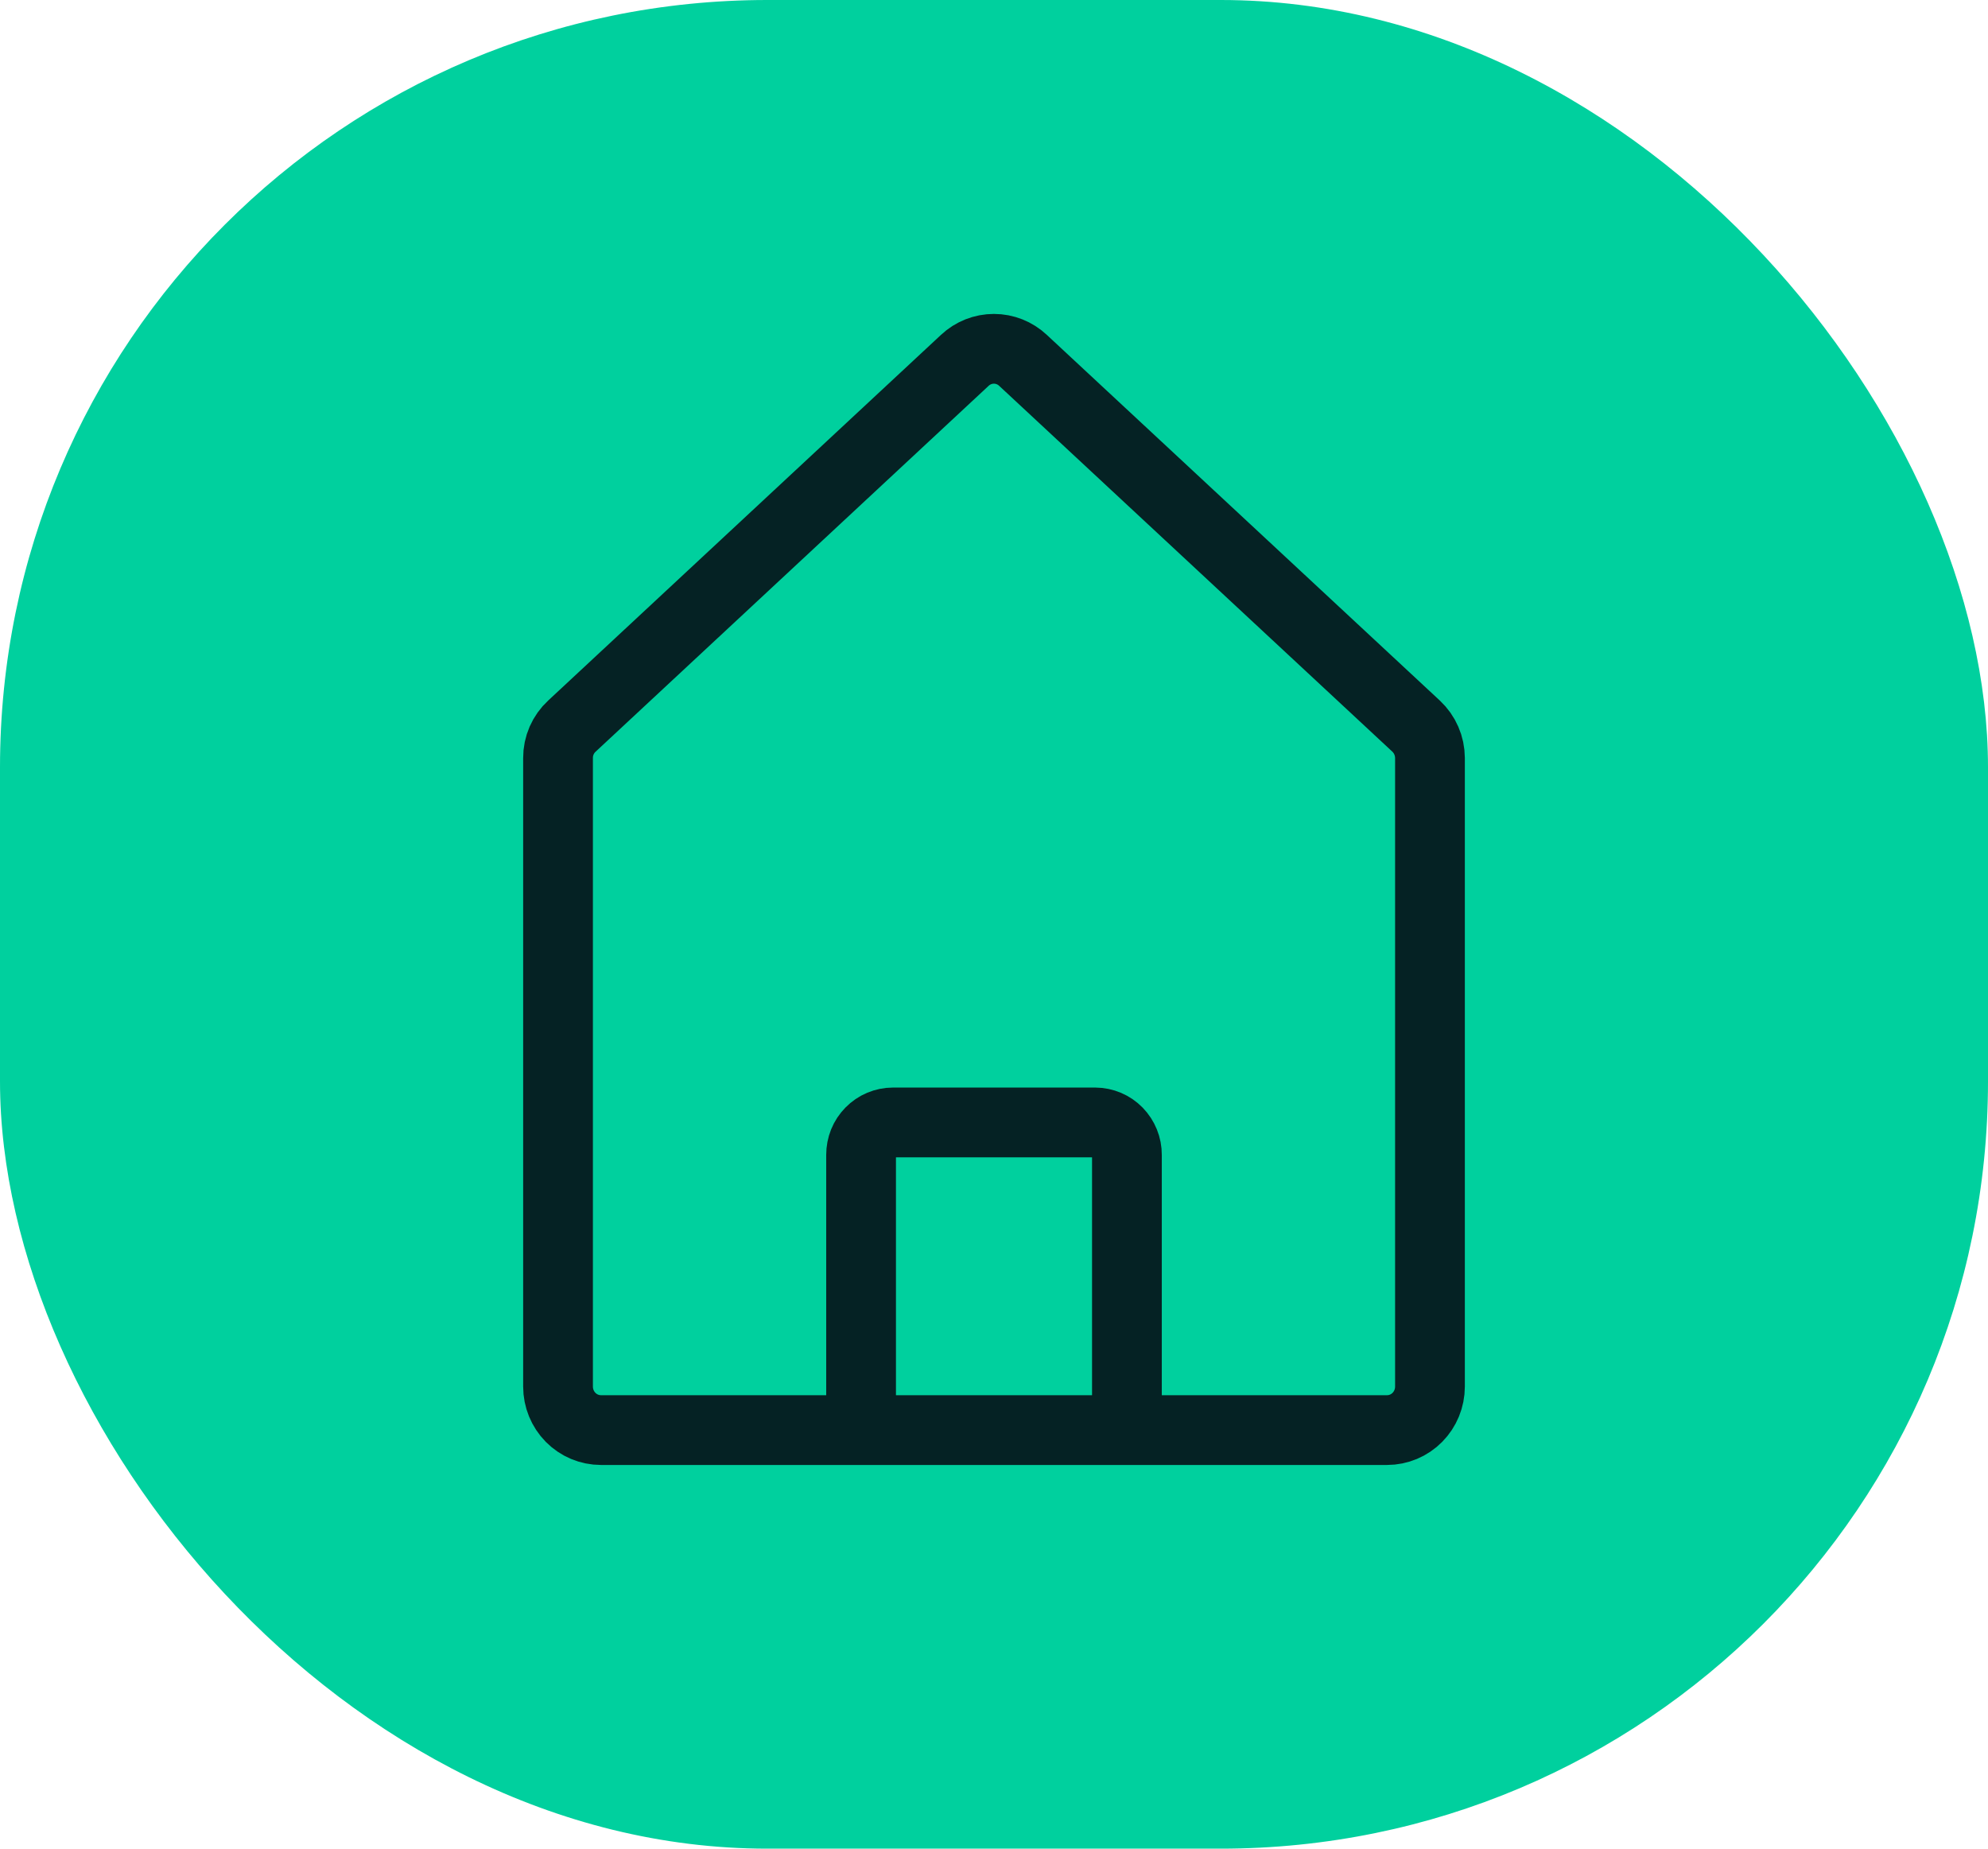 <svg width="57" height="53" viewBox="0 0 57 53" fill="none" xmlns="http://www.w3.org/2000/svg">
<rect width="57" height="53" rx="22" fill="#00D09E"/>
<path d="M39.768 41H17.232C16.905 41 16.592 40.869 16.361 40.635C16.13 40.401 16 40.084 16 39.753V21.731C15.999 21.559 16.034 21.389 16.103 21.231C16.172 21.074 16.272 20.933 16.398 20.817L27.663 10.331C27.89 10.118 28.188 10 28.497 10C28.807 10 29.104 10.118 29.331 10.331L40.602 20.817C40.727 20.934 40.827 21.075 40.895 21.232C40.964 21.389 40.999 21.559 41 21.731V39.753C41 40.084 40.87 40.401 40.639 40.635C40.408 40.869 40.095 41 39.768 41ZM25.603 32.18H31.403C31.523 32.181 31.641 32.205 31.752 32.252C31.862 32.299 31.963 32.368 32.047 32.454C32.131 32.541 32.198 32.643 32.243 32.755C32.289 32.868 32.312 32.988 32.311 33.11V41H24.689V33.11C24.689 32.988 24.712 32.867 24.757 32.754C24.803 32.641 24.87 32.539 24.955 32.453C25.04 32.366 25.141 32.297 25.252 32.251C25.363 32.204 25.482 32.18 25.603 32.18Z" stroke="#052224" stroke-width="2" stroke-linecap="round" stroke-linejoin="round"/>
</svg>
